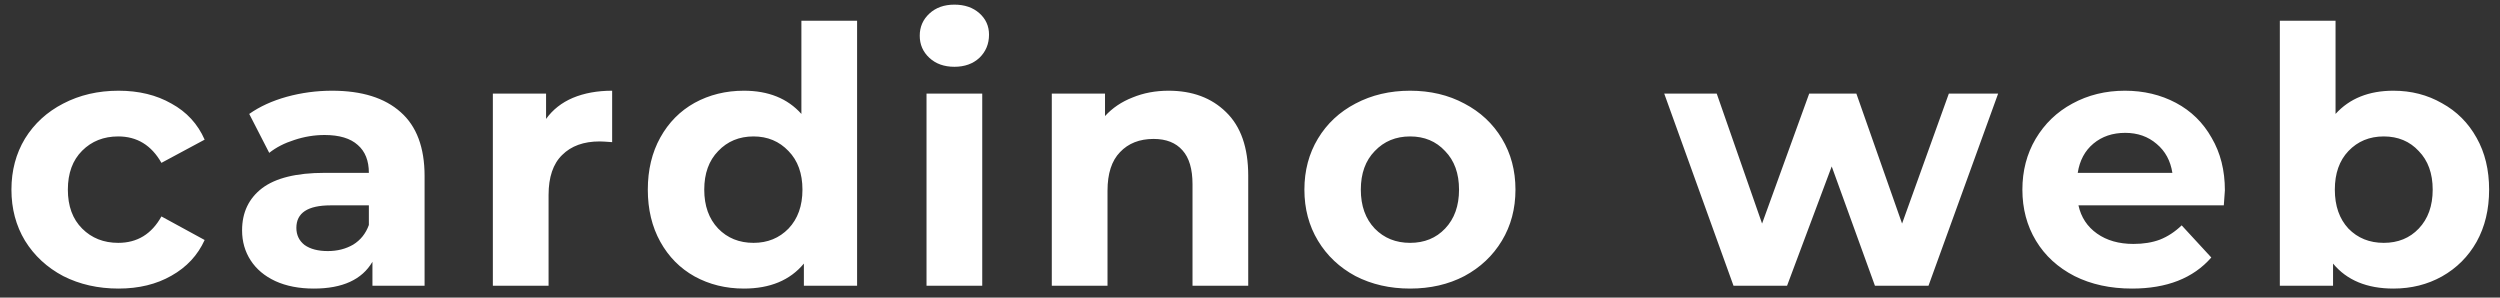 <svg width="210" height="25" viewBox="0 0 210 25" fill="none" xmlns="http://www.w3.org/2000/svg">
<rect x="0" y="0" width="210" height="25" fill="#333333" stroke="none"/>
<path d="M9.96 24.24C8.24 24.24 6.69 23.89 5.31 23.19C3.95 22.47 2.88 21.48 2.1 20.22C1.34 18.96 0.96 17.53 0.96 15.93C0.96 14.33 1.34 12.9 2.1 11.64C2.88 10.38 3.95 9.4 5.31 8.7C6.69 7.98 8.24 7.62 9.96 7.62C11.66 7.62 13.14 7.98 14.4 8.7C15.68 9.4 16.61 10.41 17.19 11.73L13.56 13.68C12.72 12.2 11.51 11.46 9.93 11.46C8.71 11.46 7.7 11.86 6.9 12.66C6.1 13.46 5.7 14.55 5.7 15.93C5.7 17.31 6.1 18.4 6.9 19.2C7.7 20 8.71 20.4 9.93 20.4C11.53 20.4 12.74 19.66 13.56 18.18L17.19 20.16C16.61 21.44 15.68 22.44 14.4 23.16C13.14 23.88 11.66 24.24 9.96 24.24ZM27.895 7.62C30.395 7.62 32.315 8.22 33.655 9.42C34.995 10.6 35.665 12.39 35.665 14.79V24H31.285V21.99C30.405 23.49 28.765 24.24 26.365 24.24C25.125 24.24 24.045 24.03 23.125 23.61C22.225 23.19 21.535 22.61 21.055 21.87C20.575 21.13 20.335 20.29 20.335 19.35C20.335 17.85 20.895 16.67 22.015 15.81C23.155 14.95 24.905 14.52 27.265 14.52H30.985C30.985 13.5 30.675 12.72 30.055 12.18C29.435 11.62 28.505 11.34 27.265 11.34C26.405 11.34 25.555 11.48 24.715 11.76C23.895 12.02 23.195 12.38 22.615 12.84L20.935 9.57C21.815 8.95 22.865 8.47 24.085 8.13C25.325 7.79 26.595 7.62 27.895 7.62ZM27.535 21.09C28.335 21.09 29.045 20.91 29.665 20.55C30.285 20.17 30.725 19.62 30.985 18.9V17.25H27.775C25.855 17.25 24.895 17.88 24.895 19.14C24.895 19.74 25.125 20.22 25.585 20.58C26.065 20.92 26.715 21.09 27.535 21.09ZM45.87 9.99C46.43 9.21 47.18 8.62 48.12 8.22C49.08 7.82 50.18 7.62 51.42 7.62V11.94C50.9 11.9 50.55 11.88 50.37 11.88C49.03 11.88 47.98 12.26 47.22 13.02C46.46 13.76 46.08 14.88 46.08 16.38V24H41.4V7.86H45.87V9.99ZM71.996 1.74V24H67.526V22.14C66.367 23.54 64.686 24.24 62.486 24.24C60.967 24.24 59.587 23.9 58.346 23.22C57.127 22.54 56.166 21.57 55.467 20.31C54.767 19.05 54.416 17.59 54.416 15.93C54.416 14.27 54.767 12.81 55.467 11.55C56.166 10.29 57.127 9.32 58.346 8.64C59.587 7.96 60.967 7.62 62.486 7.62C64.546 7.62 66.156 8.27 67.317 9.57V1.74H71.996ZM63.297 20.4C64.477 20.4 65.457 20 66.237 19.2C67.016 18.38 67.406 17.29 67.406 15.93C67.406 14.57 67.016 13.49 66.237 12.69C65.457 11.87 64.477 11.46 63.297 11.46C62.096 11.46 61.106 11.87 60.327 12.69C59.547 13.49 59.157 14.57 59.157 15.93C59.157 17.29 59.547 18.38 60.327 19.2C61.106 20 62.096 20.4 63.297 20.4ZM77.828 7.86H82.508V24H77.828V7.86ZM80.168 5.61C79.308 5.61 78.608 5.36 78.068 4.86C77.528 4.36 77.258 3.74 77.258 3C77.258 2.26 77.528 1.64 78.068 1.14C78.608 0.64 79.308 0.39 80.168 0.39C81.028 0.39 81.728 0.63 82.268 1.11C82.808 1.59 83.078 2.19 83.078 2.91C83.078 3.69 82.808 4.34 82.268 4.86C81.728 5.36 81.028 5.61 80.168 5.61ZM98.161 7.62C100.161 7.62 101.771 8.22 102.991 9.42C104.231 10.62 104.851 12.4 104.851 14.76V24H100.171V15.48C100.171 14.2 99.891 13.25 99.331 12.63C98.771 11.99 97.961 11.67 96.901 11.67C95.721 11.67 94.781 12.04 94.081 12.78C93.381 13.5 93.031 14.58 93.031 16.02V24H88.351V7.86H92.821V9.75C93.441 9.07 94.211 8.55 95.131 8.19C96.051 7.81 97.061 7.62 98.161 7.62ZM118.449 24.24C116.749 24.24 115.219 23.89 113.859 23.19C112.519 22.47 111.469 21.48 110.709 20.22C109.949 18.96 109.569 17.53 109.569 15.93C109.569 14.33 109.949 12.9 110.709 11.64C111.469 10.38 112.519 9.4 113.859 8.7C115.219 7.98 116.749 7.62 118.449 7.62C120.149 7.62 121.669 7.98 123.009 8.7C124.349 9.4 125.399 10.38 126.159 11.64C126.919 12.9 127.299 14.33 127.299 15.93C127.299 17.53 126.919 18.96 126.159 20.22C125.399 21.48 124.349 22.47 123.009 23.19C121.669 23.89 120.149 24.24 118.449 24.24ZM118.449 20.4C119.649 20.4 120.629 20 121.389 19.2C122.169 18.38 122.559 17.29 122.559 15.93C122.559 14.57 122.169 13.49 121.389 12.69C120.629 11.87 119.649 11.46 118.449 11.46C117.249 11.46 116.259 11.87 115.479 12.69C114.699 13.49 114.309 14.57 114.309 15.93C114.309 17.29 114.699 18.38 115.479 19.2C116.259 20 117.249 20.4 118.449 20.4ZM167.844 7.86L161.994 24H157.494L153.864 13.98L150.114 24H145.614L139.794 7.86H144.204L148.014 18.78L151.974 7.86H155.934L159.774 18.78L163.704 7.86H167.844ZM186.89 15.99C186.89 16.05 186.86 16.47 186.8 17.25H174.59C174.81 18.25 175.33 19.04 176.15 19.62C176.97 20.2 177.99 20.49 179.21 20.49C180.05 20.49 180.79 20.37 181.43 20.13C182.09 19.87 182.7 19.47 183.26 18.93L185.75 21.63C184.23 23.37 182.01 24.24 179.09 24.24C177.27 24.24 175.66 23.89 174.26 23.19C172.86 22.47 171.78 21.48 171.02 20.22C170.26 18.96 169.88 17.53 169.88 15.93C169.88 14.35 170.25 12.93 170.99 11.67C171.75 10.39 172.78 9.4 174.08 8.7C175.4 7.98 176.87 7.62 178.49 7.62C180.07 7.62 181.5 7.96 182.78 8.64C184.06 9.32 185.06 10.3 185.78 11.58C186.52 12.84 186.89 14.31 186.89 15.99ZM178.52 11.16C177.46 11.16 176.57 11.46 175.85 12.06C175.13 12.66 174.69 13.48 174.53 14.52H182.48C182.32 13.5 181.88 12.69 181.16 12.09C180.44 11.47 179.56 11.16 178.52 11.16ZM201.046 7.62C202.546 7.62 203.906 7.97 205.126 8.67C206.366 9.35 207.336 10.32 208.036 11.58C208.736 12.82 209.086 14.27 209.086 15.93C209.086 17.59 208.736 19.05 208.036 20.31C207.336 21.55 206.366 22.52 205.126 23.22C203.906 23.9 202.546 24.24 201.046 24.24C198.826 24.24 197.136 23.54 195.976 22.14V24H191.506V1.74H196.186V9.57C197.366 8.27 198.986 7.62 201.046 7.62ZM200.236 20.4C201.436 20.4 202.416 20 203.176 19.2C203.956 18.38 204.346 17.29 204.346 15.93C204.346 14.57 203.956 13.49 203.176 12.69C202.416 11.87 201.436 11.46 200.236 11.46C199.036 11.46 198.046 11.87 197.266 12.69C196.506 13.49 196.126 14.57 196.126 15.93C196.126 17.29 196.506 18.38 197.266 19.2C198.046 20 199.036 20.4 200.236 20.4Z" fill="white"/>
</svg>
